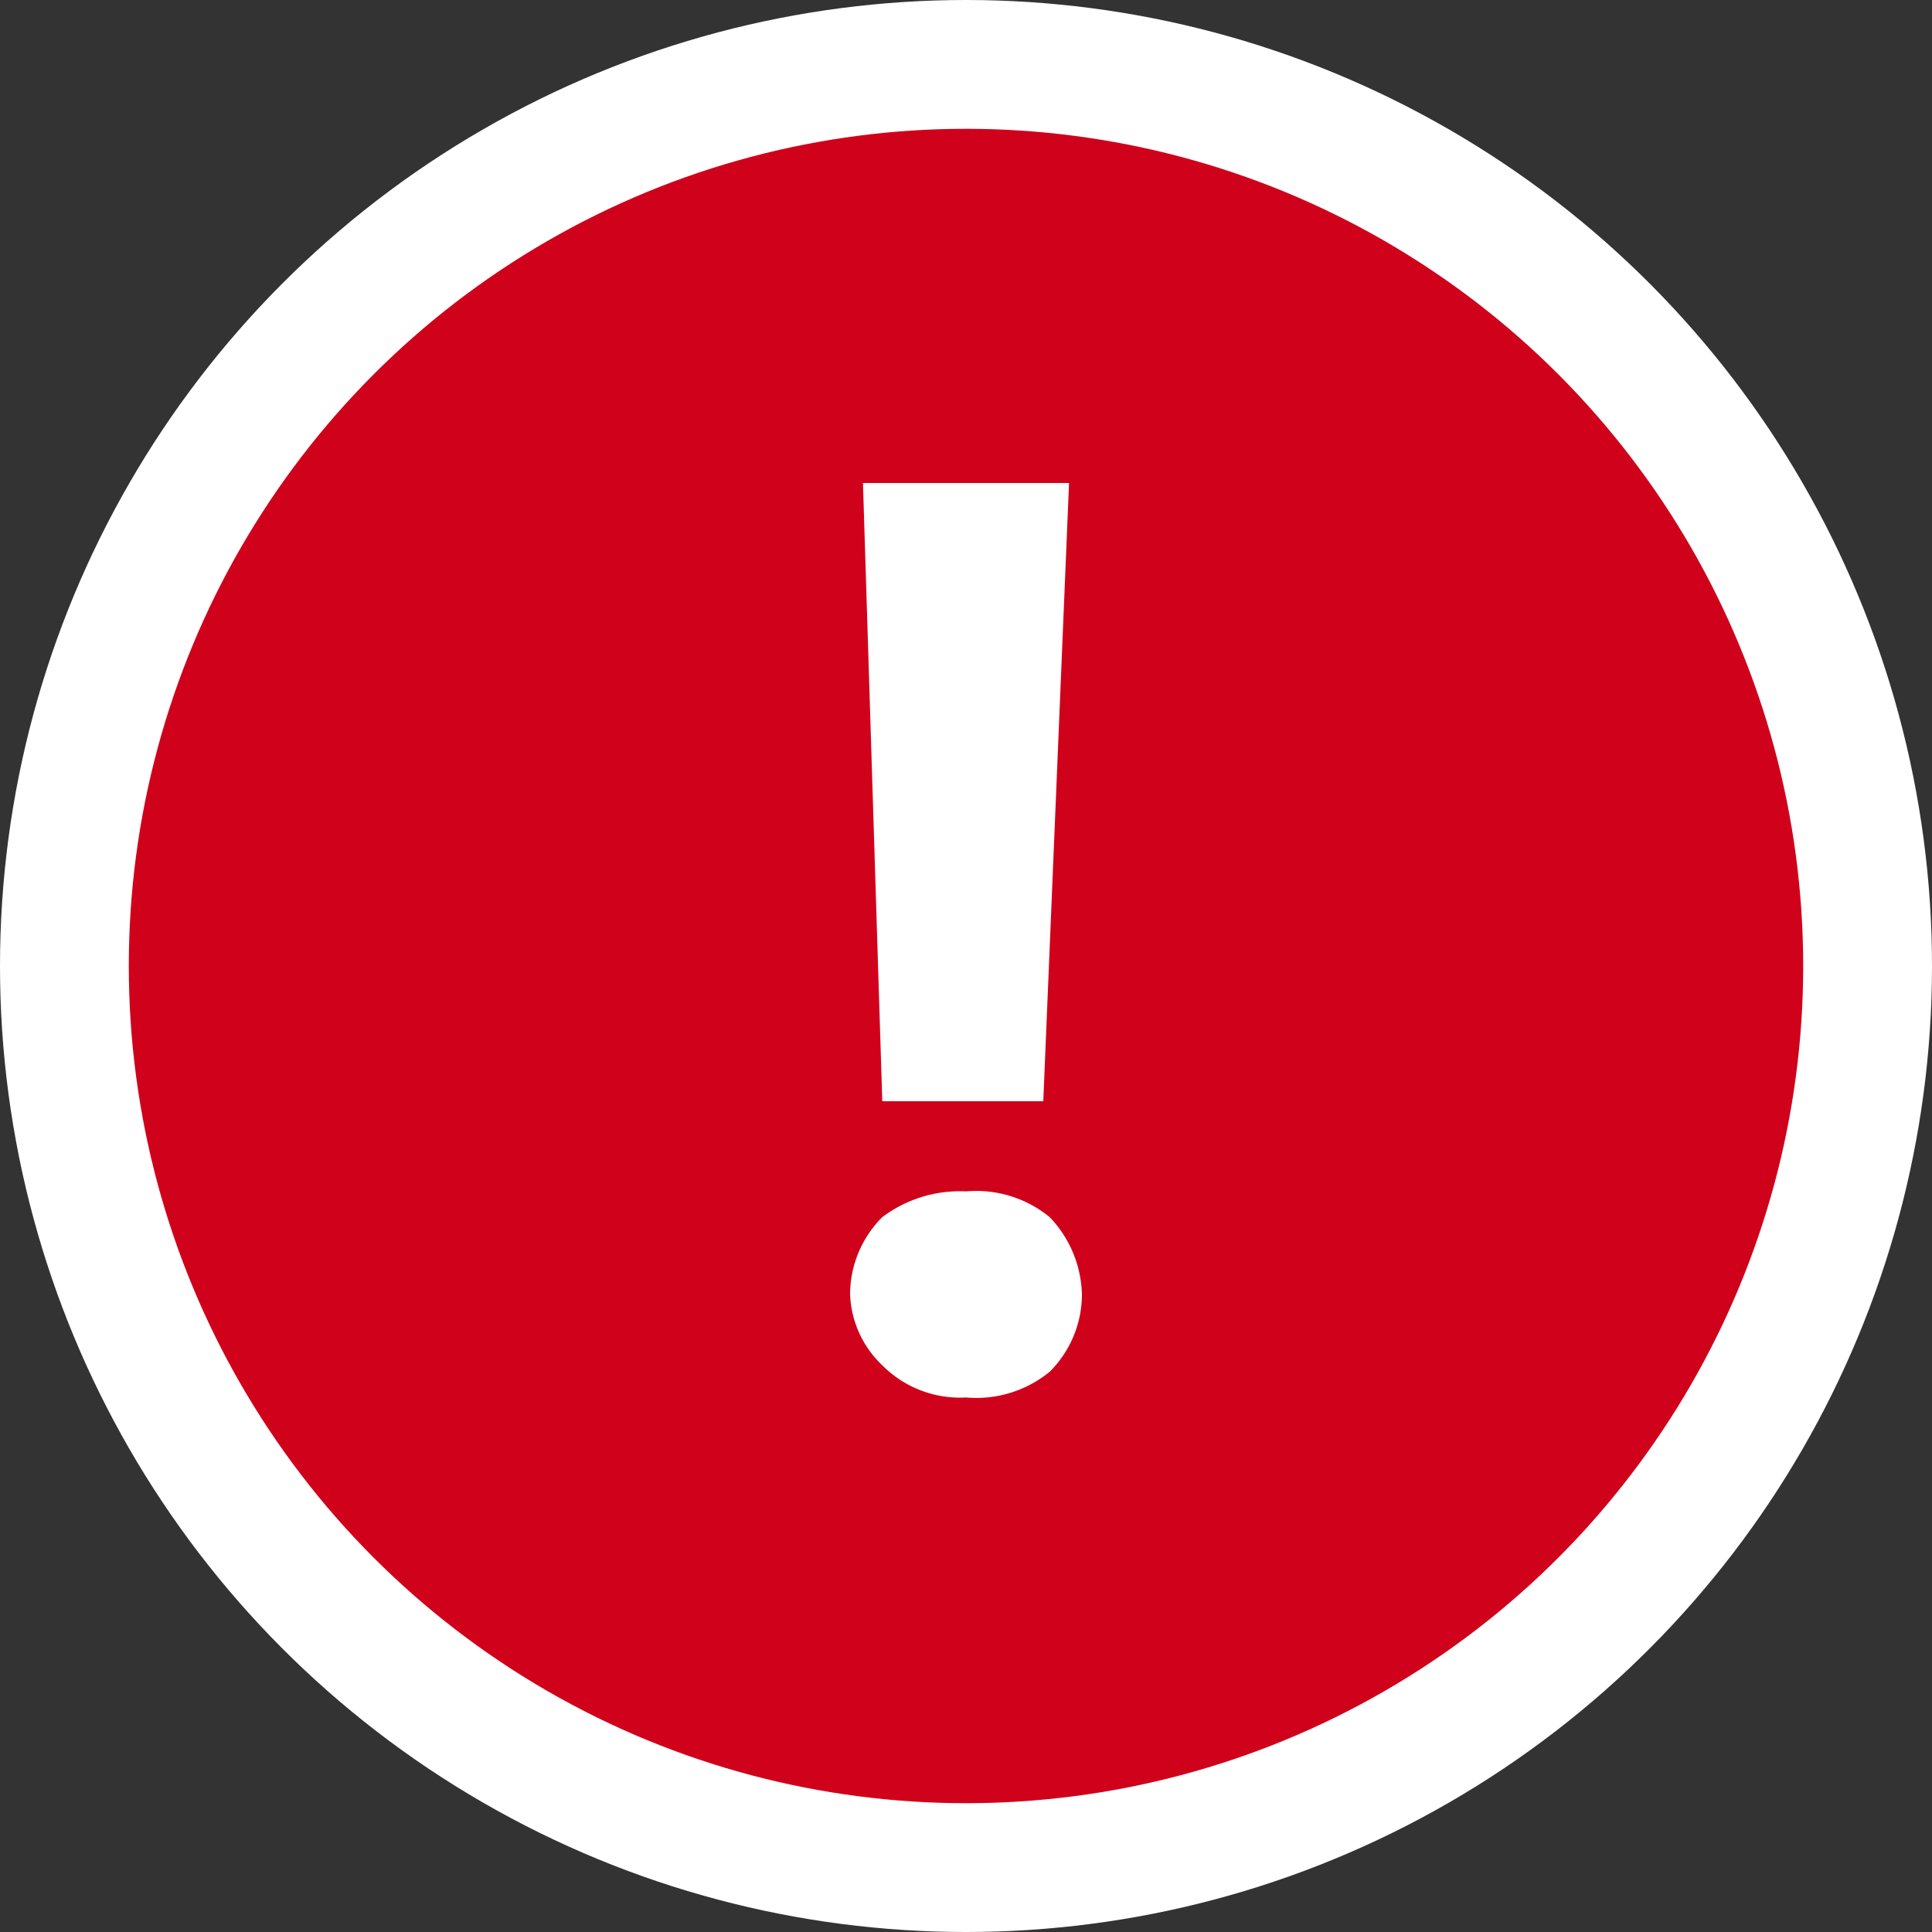 <svg xmlns="http://www.w3.org/2000/svg" width="30" height="30" viewBox="0 0 30 30">
  <rect x="0" y="0" width="30" height="30" fill="#333333" stroke="none"/>
  <title>Asset 1</title>
  <g id="Layer_2" data-name="Layer 2">
    <g id="Layer_1-2" data-name="Layer 1">
      <g>
        <circle cx="15" cy="15" r="15" fill="#fff"/>
        <circle cx="15" cy="15" r="13" fill="#d0021b"/>
        <g id="_" data-name=" " style="isolation: isolate">
          <g style="isolation: isolate">
            <path d="M15,21.7a1.7,1.7,0,0,1-1.3-.5,1.6,1.6,0,0,1-.5-1.1,1.7,1.7,0,0,1,.5-1.2,2,2,0,0,1,1.3-.4,1.8,1.8,0,0,1,1.3.4,1.8,1.8,0,0,1,.5,1.2,1.7,1.7,0,0,1-.5,1.2A1.8,1.8,0,0,1,15,21.7ZM16.6,7.5l-.4,9.6H13.7l-.3-9.6Z" fill="#fff"/>
          </g>
        </g>
      </g>
    </g>
  </g>
</svg>
